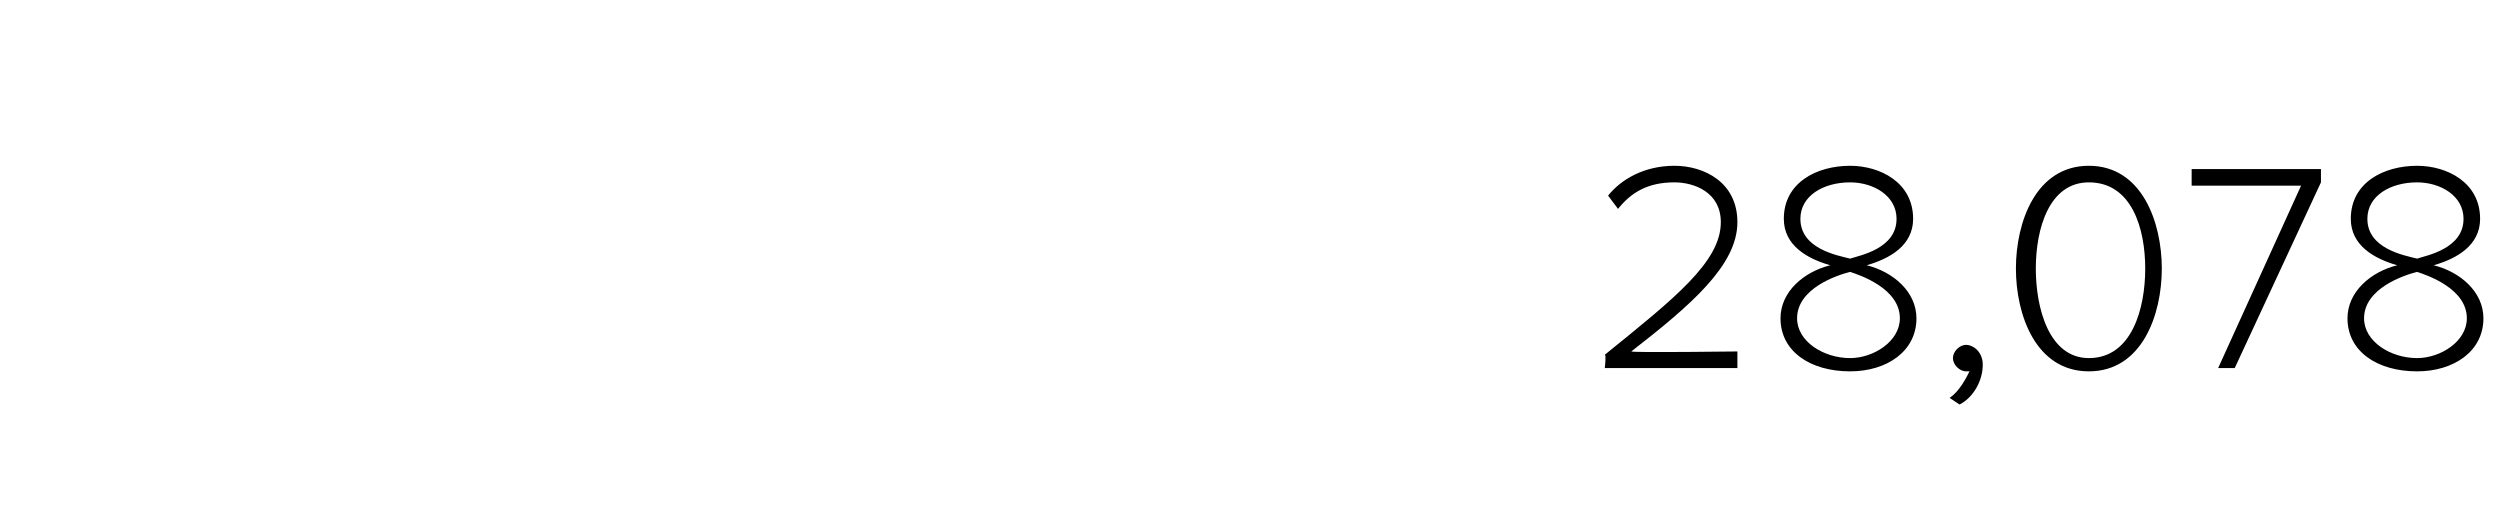 <?xml version="1.0" standalone="no"?><!DOCTYPE svg PUBLIC "-//W3C//DTD SVG 1.1//EN" "http://www.w3.org/Graphics/SVG/1.1/DTD/svg11.dtd"><svg xmlns="http://www.w3.org/2000/svg" version="1.1" width="75.4px" height="15.9px" viewBox="0 -4 75.4 15.9" style="top:-4px"><desc>28,078</desc><defs/><g id="Polygon110417"><path d="m48.4 6.7c2.1-1.7 3.5-2.8 3.5-4c0-.9-.8-1.2-1.4-1.2c-.8 0-1.3.3-1.7.8l-.3-.4c.4-.5 1.1-.9 2-.9c.9 0 1.9.5 1.9 1.7c0 1.3-1.4 2.5-3.2 3.9c.05.04 3.2 0 3.2 0v.5h-4s.05-.41 0-.4zM55.2 4c-.7-.2-1.4-.6-1.4-1.4c0-1.1 1-1.6 2-1.6c.9 0 1.9.5 1.9 1.6c0 .8-.7 1.2-1.4 1.4c.8.2 1.5.8 1.5 1.6c0 1-.9 1.6-2 1.6c-1.2 0-2.1-.6-2.1-1.6c0-.8.7-1.4 1.5-1.6zm.6-2.5c-.8 0-1.5.4-1.5 1.1c0 .9 1.1 1.1 1.5 1.2c.3-.1 1.4-.3 1.4-1.2c0-.7-.7-1.1-1.4-1.1zm0 2.7c-.4.1-1.6.5-1.6 1.4c0 .7.8 1.2 1.6 1.2c.7 0 1.5-.5 1.5-1.2c0-.9-1.2-1.3-1.5-1.4zm3 3.8c.3-.2.5-.6.6-.8h-.1c-.2 0-.4-.2-.4-.4c0-.2.2-.4.4-.4c.2 0 .5.2.5.6c0 .5-.3 1-.7 1.2l-.3-.2zM63 1c1.6 0 2.2 1.7 2.2 3.1c0 1.4-.6 3.1-2.2 3.1c-1.6 0-2.2-1.7-2.2-3.1c0-1.4.6-3.1 2.2-3.1zm0 .5c-1.2 0-1.6 1.4-1.6 2.6c0 1.2.4 2.7 1.6 2.7c1.3 0 1.7-1.5 1.7-2.7c0-1.2-.4-2.6-1.7-2.6zm6.4.1h-3.3v-.5h3.9v.4l-2.6 5.6h-.5l2.5-5.5zM72.3 4c-.7-.2-1.4-.6-1.4-1.4c0-1.1 1-1.6 2-1.6c.9 0 1.9.5 1.9 1.6c0 .8-.7 1.2-1.4 1.4c.8.2 1.5.8 1.5 1.6c0 1-.9 1.6-2 1.6c-1.2 0-2.1-.6-2.1-1.6c0-.8.7-1.4 1.5-1.6zm.6-2.5c-.8 0-1.5.4-1.5 1.1c0 .9 1.1 1.1 1.5 1.2c.3-.1 1.4-.3 1.4-1.2c0-.7-.7-1.1-1.4-1.1zm0 2.7c-.4.1-1.6.5-1.6 1.4c0 .7.8 1.2 1.6 1.2c.7 0 1.5-.5 1.5-1.2c0-.9-1.2-1.3-1.5-1.4z" stroke="none" fill="#000"/></g></svg>